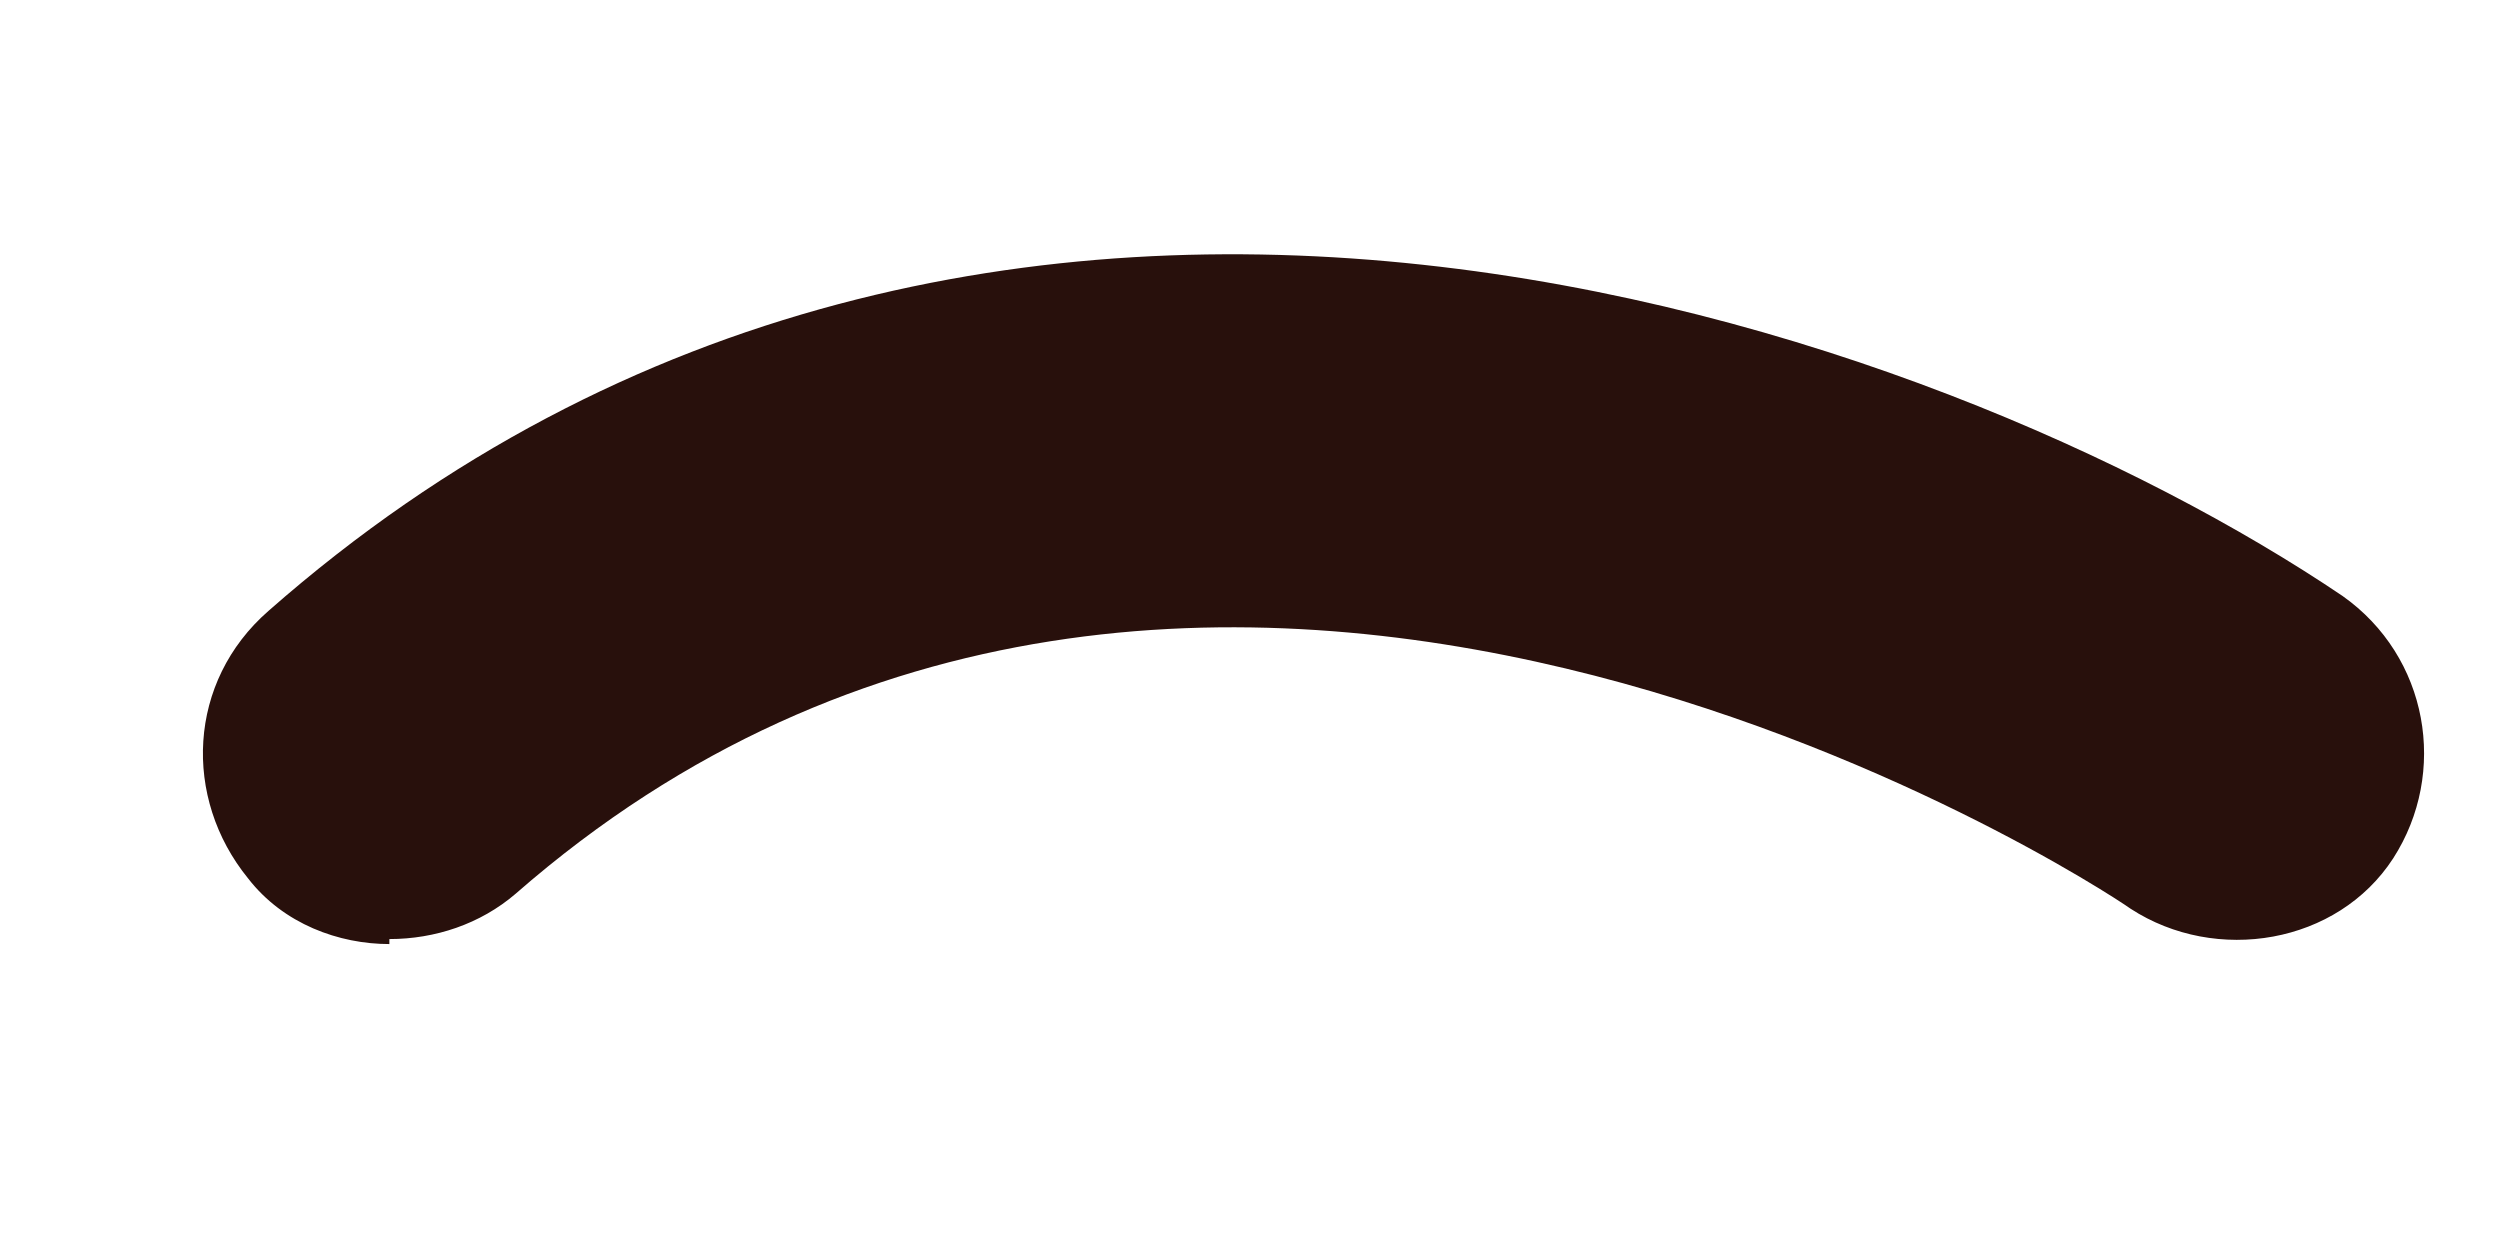 <?xml version="1.0" encoding="UTF-8" standalone="no"?><svg width='8' height='4' viewBox='0 0 8 4' fill='none' xmlns='http://www.w3.org/2000/svg'>
<path d='M1.246 3.005C1.392 3.005 1.537 2.957 1.65 2.86C3.83 0.954 6.705 2.827 6.818 2.908C7.092 3.086 7.48 3.021 7.658 2.747C7.835 2.472 7.771 2.101 7.496 1.907C6.204 1.035 3.152 -0.063 0.859 1.955C0.6 2.181 0.584 2.553 0.794 2.811C0.907 2.957 1.085 3.021 1.246 3.021V3.005Z' fill='#28100C'/>
</svg>
